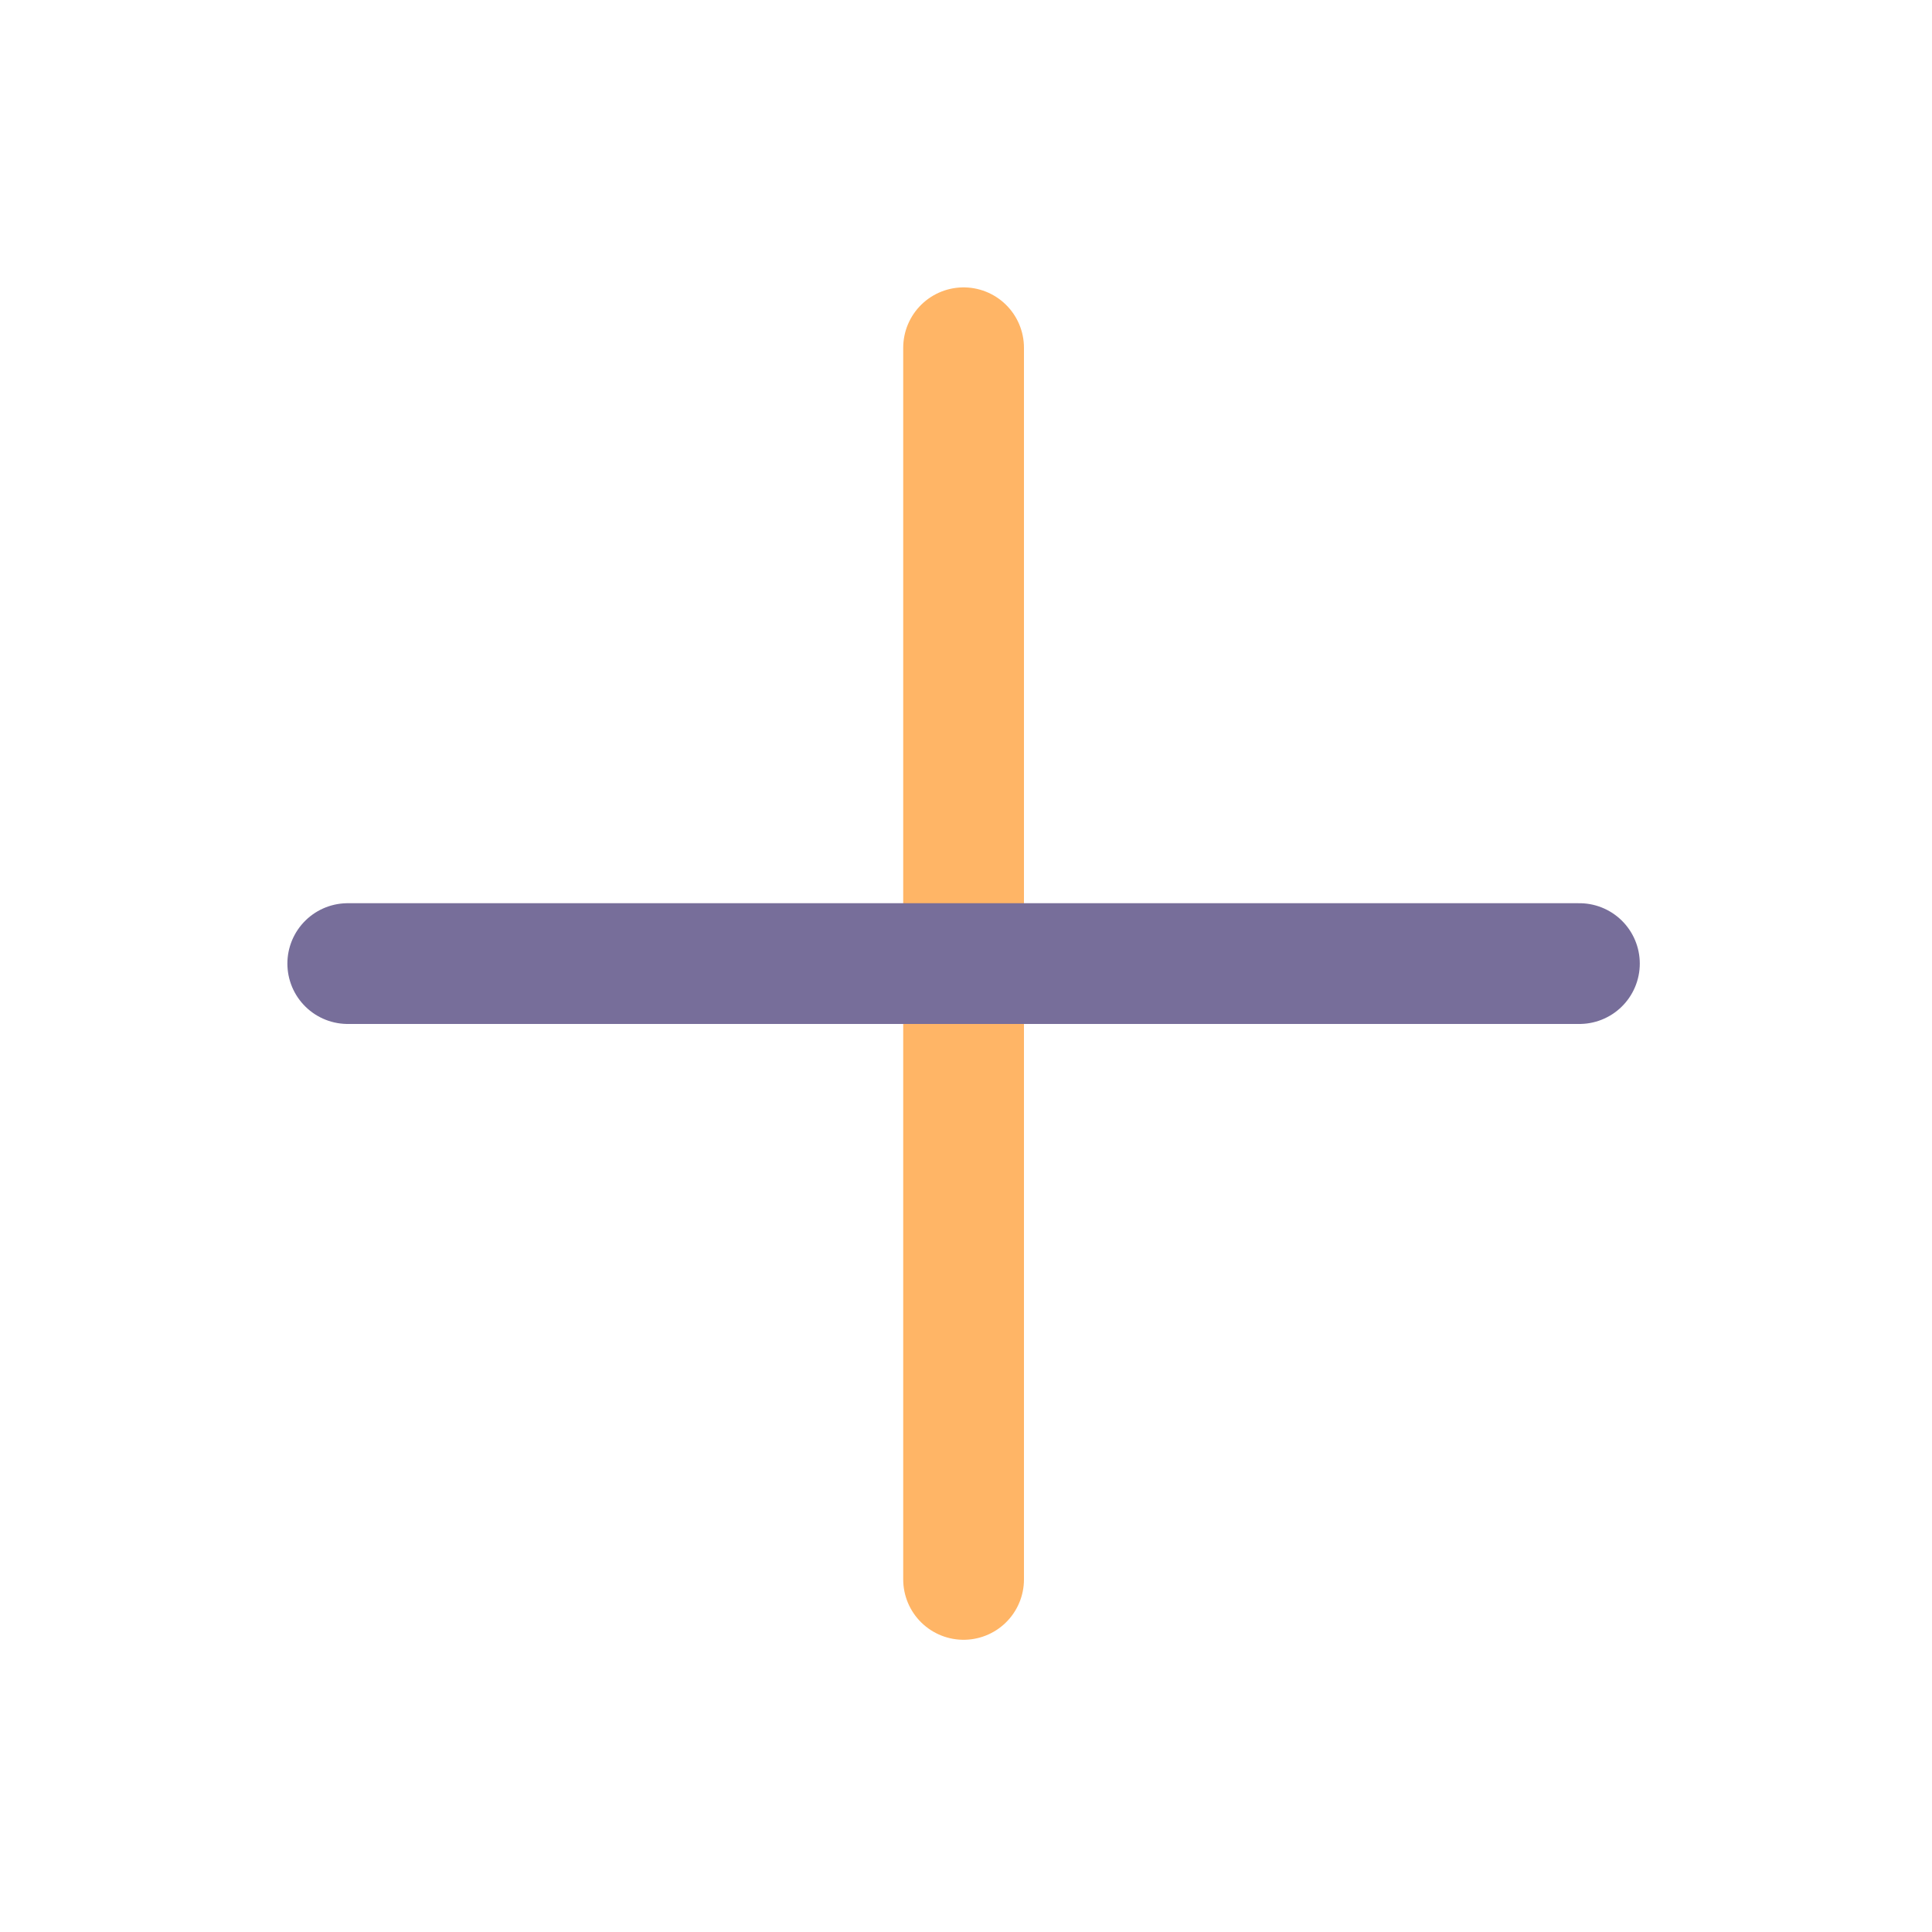 <svg xmlns="http://www.w3.org/2000/svg" height="24" width="24" viewBox="0 0 24 24"><title>plus</title><g fill="#ffb566" stroke="#ffb566" class="nc-icon-wrapper"><path fill="none" stroke-linecap="round" stroke-linejoin="round" stroke-width="1.5" data-color="color-2" d="M11.97 4.32l0 15.3"></path><path fill="none" stroke="#776e9a" stroke-linecap="round" stroke-linejoin="round" stroke-width="1.5" d="M4.32 11.97l15.3 0"></path></g></svg>
